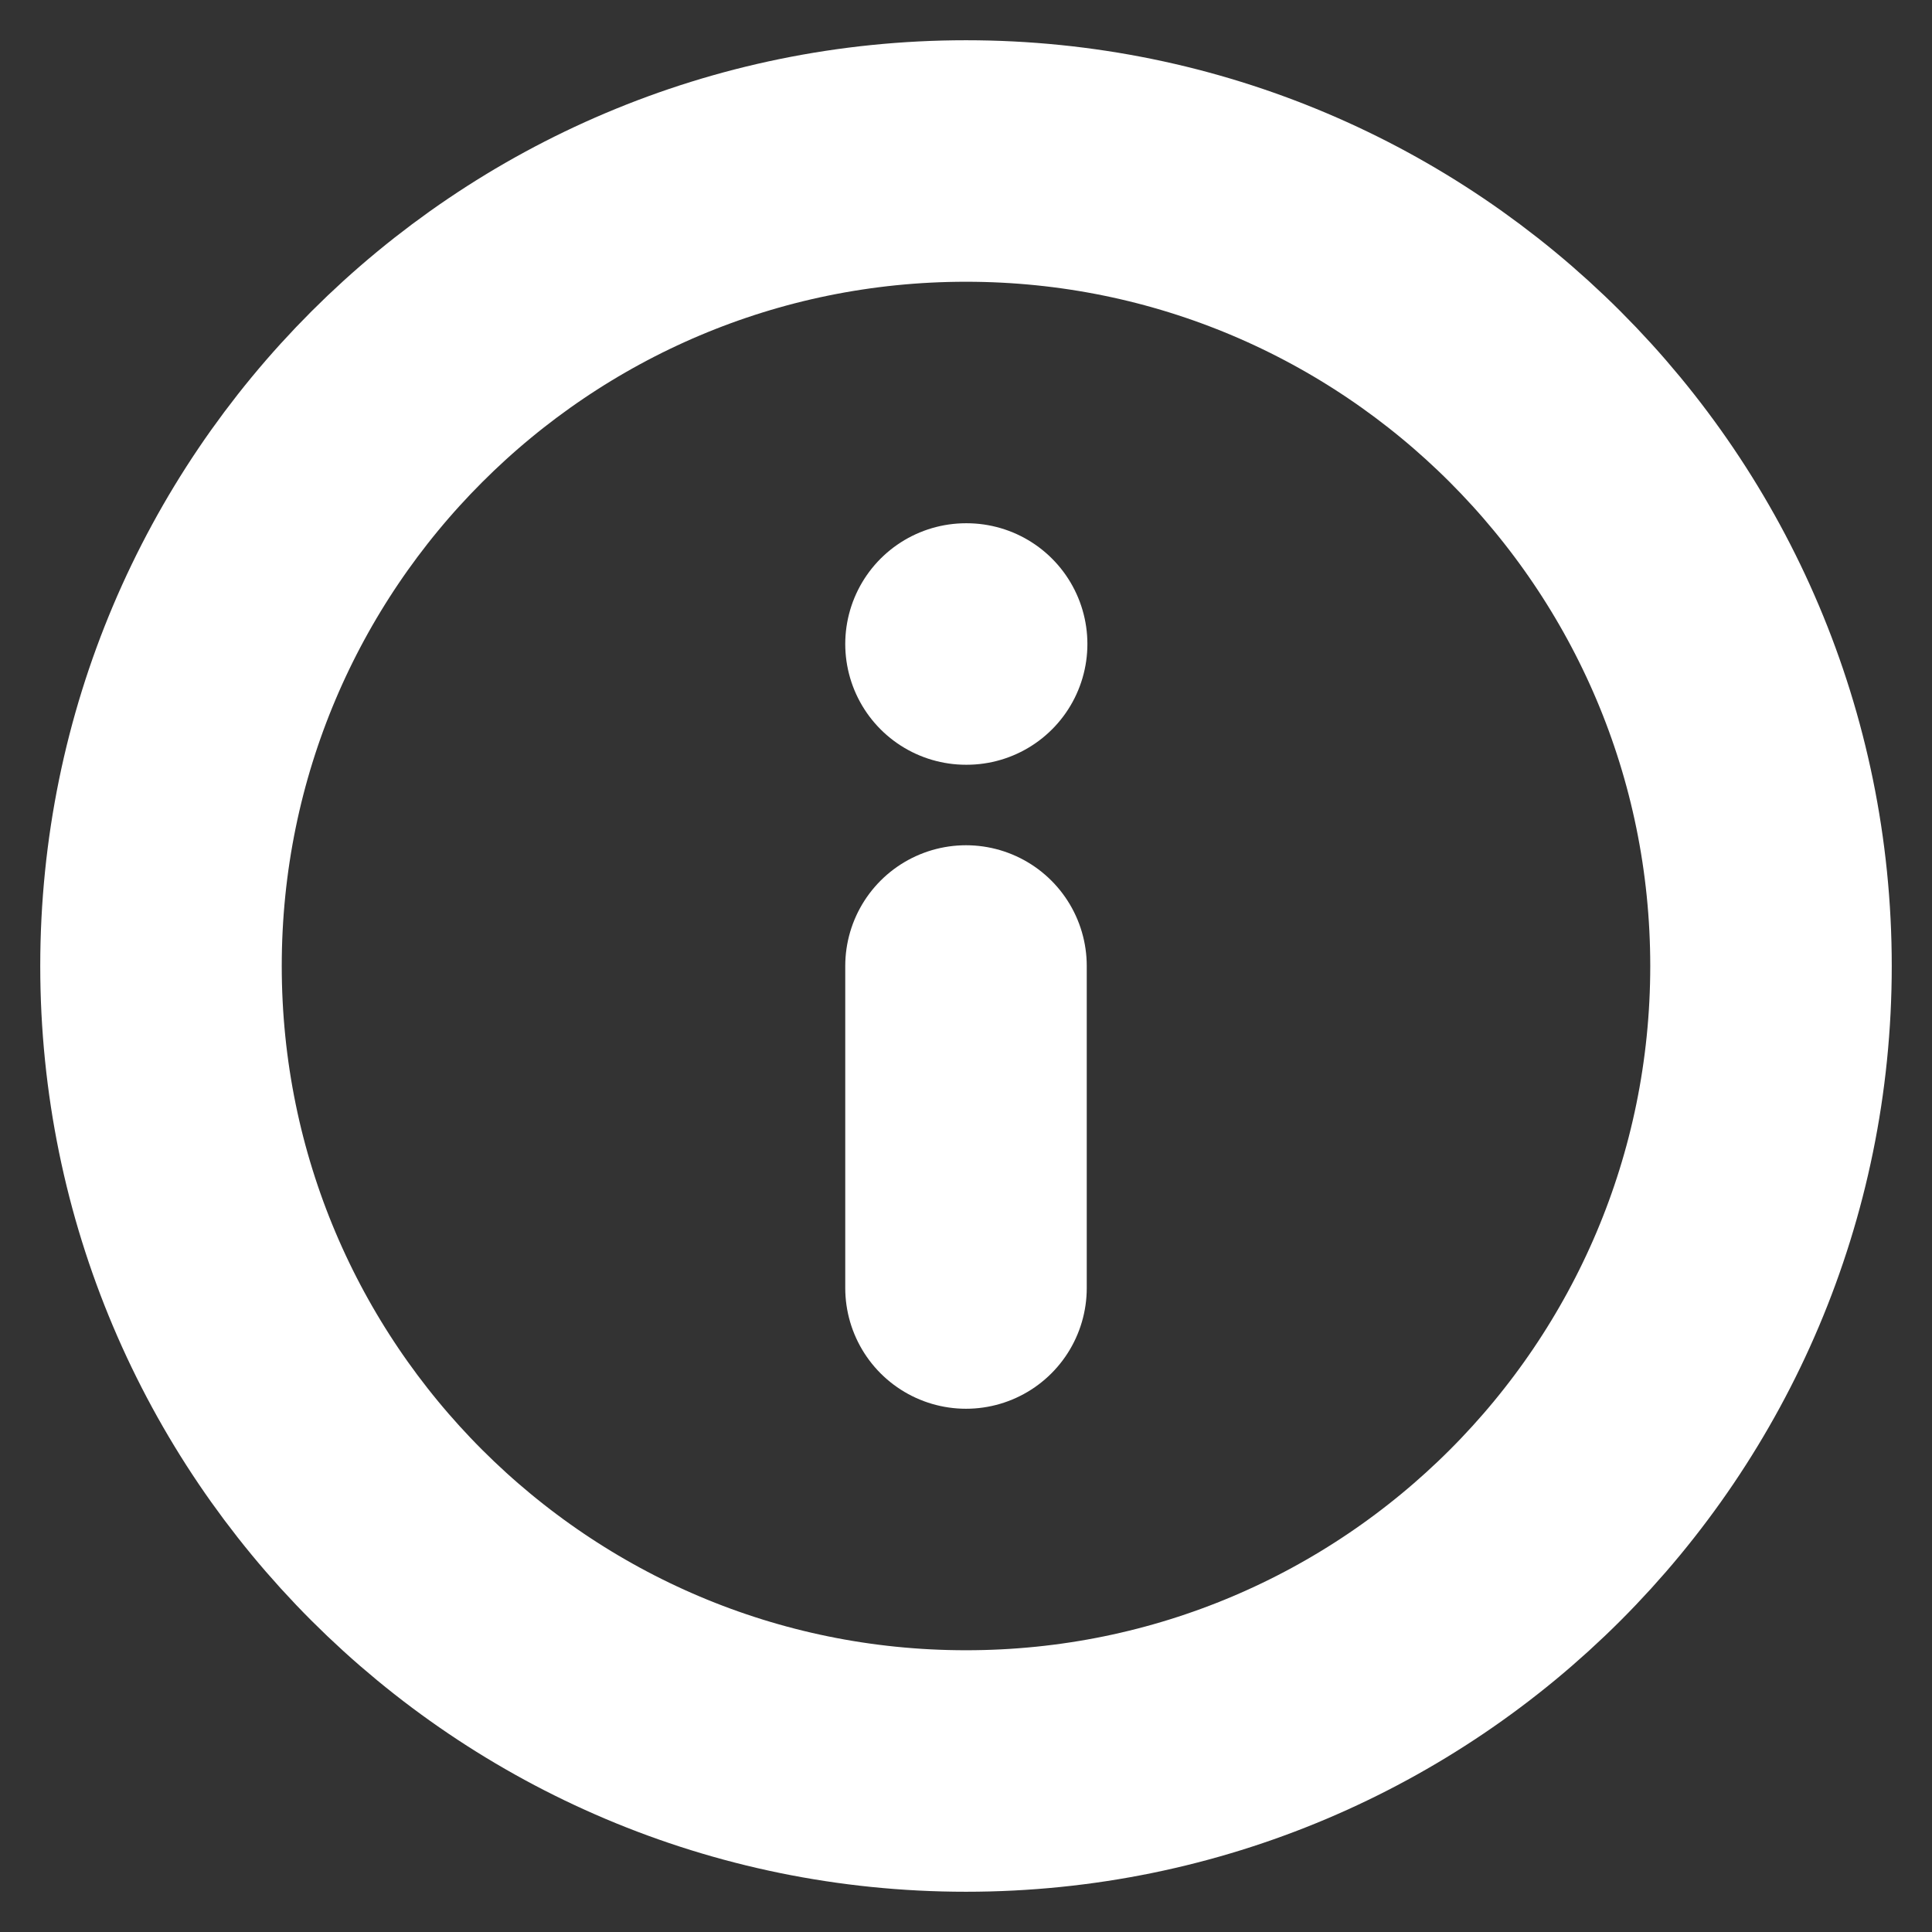 <svg width="12" height="12" viewBox="0 0 12 12" fill="none" xmlns="http://www.w3.org/2000/svg">
<rect x="0" y="0" width="12" height="12" fill="#333333" stroke="none"/>
<path d="M6 11C8.761 11 11 8.761 11 6C11 3.239 8.761 1 6 1C3.239 1 1 3.239 1 6C1 8.761 3.239 11 6 11Z" stroke="white" stroke-width="1.5" stroke-linecap="round" stroke-linejoin="round"/>
<path d="M6 8V6" stroke="white" stroke-width="1.5" stroke-linecap="round" stroke-linejoin="round"/>
<path d="M6 4H6.004" stroke="white" stroke-width="1.5" stroke-linecap="round" stroke-linejoin="round"/>
</svg>
